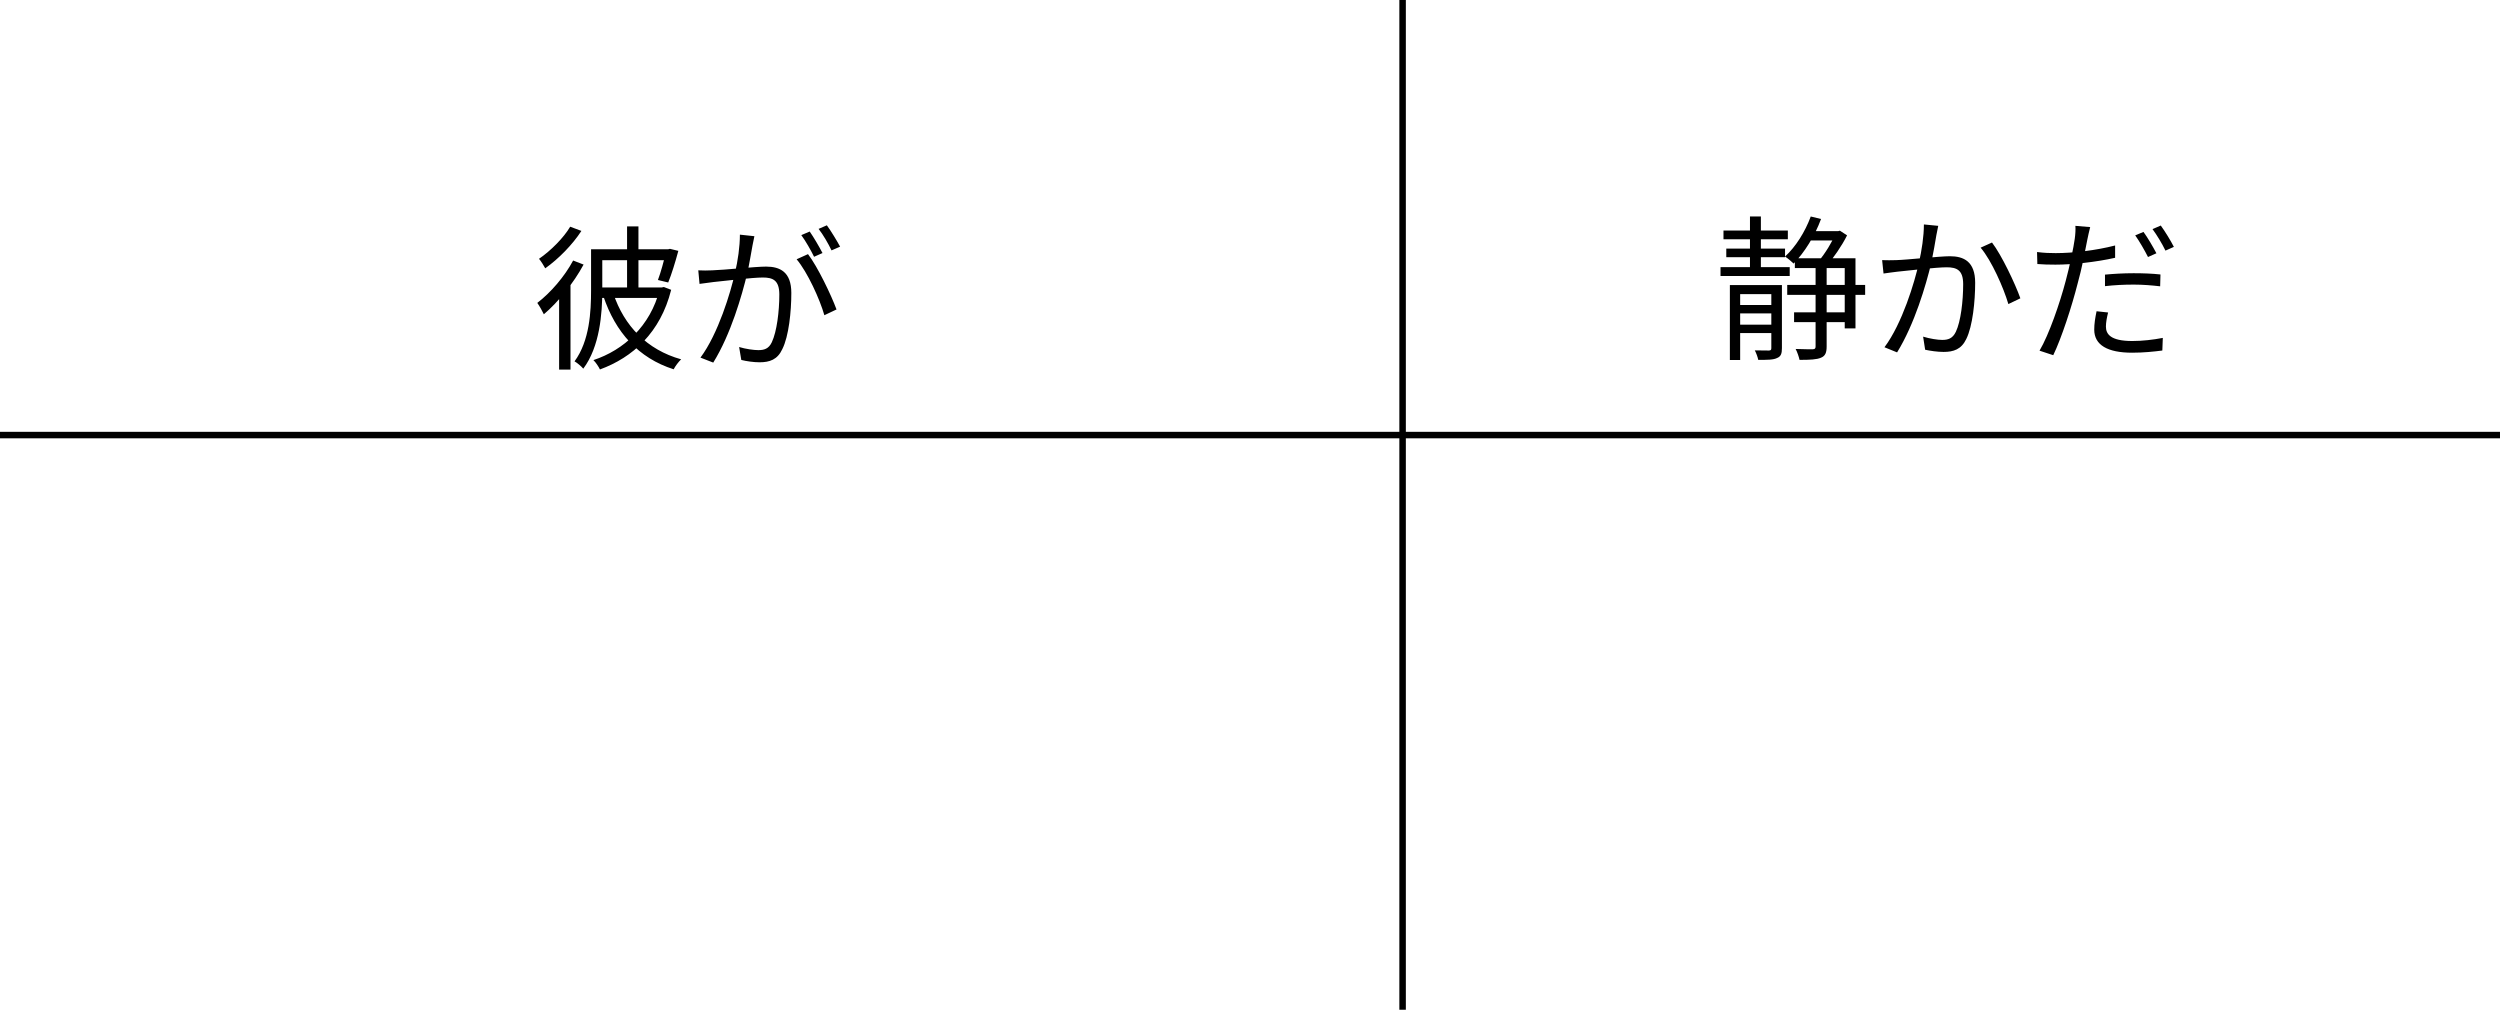 <svg width="385" height="156" viewBox="0 0 385 156" fill="none" xmlns="http://www.w3.org/2000/svg">
<path d="M265.416 35.5V36.844H275.328V35.5H265.416ZM278.4 35.596V37.036H283.152V35.596H278.4ZM276.288 48.1V49.612H284.64V48.1H276.288ZM265.848 38.284V39.604H274.896V38.284H265.848ZM264.96 41.14V42.508H275.616V41.14H264.96ZM275.232 43.876V45.412H287.232V43.876H275.232ZM267.264 46.972V48.268H273.528V46.972H267.264ZM267.264 49.996V51.292H273.528V49.996H267.264ZM269.496 33.34V41.956H271.176V33.34H269.496ZM266.4 43.9V55.444H267.984V45.292H273.408V43.9H266.4ZM272.784 43.9V53.596C272.784 53.884 272.712 53.956 272.424 53.98C272.16 53.98 271.272 53.98 270.24 53.956C270.456 54.364 270.696 55.012 270.768 55.42C272.232 55.42 273.096 55.42 273.672 55.132C274.272 54.892 274.416 54.436 274.416 53.62V43.9H272.784ZM276.408 39.772V41.284H284.088V50.572H285.744V39.772H276.408ZM279.6 40.516V53.332C279.6 53.668 279.504 53.764 279.168 53.788C278.832 53.788 277.776 53.788 276.528 53.74C276.792 54.244 277.032 54.964 277.128 55.42C278.76 55.42 279.792 55.372 280.44 55.084C281.088 54.82 281.304 54.316 281.304 53.356V40.516H279.6ZM278.856 33.34C277.992 35.692 276.528 38.02 274.896 39.508C275.28 39.748 275.928 40.3 276.216 40.588C277.872 38.908 279.48 36.34 280.44 33.724L278.856 33.34ZM282.72 35.596V35.908C282.192 37.204 281.04 39.1 280.056 40.228C280.416 40.42 280.944 40.756 281.256 40.996C282.312 39.772 283.656 37.852 284.448 36.244L283.344 35.524L283.08 35.596H282.72ZM298.488 34.78L296.28 34.564C296.28 36.412 295.944 38.572 295.512 40.468C294.864 43.42 292.944 49.828 290.208 53.476L292.152 54.268C294.864 49.876 296.592 43.9 297.408 40.54C297.72 39.052 298.056 37.084 298.2 36.22C298.296 35.74 298.392 35.236 298.488 34.78ZM306.768 37.348L305.016 38.14C306.696 40.108 308.568 44.356 309.288 46.828L311.136 45.94C310.344 43.708 308.256 39.292 306.768 37.348ZM289.848 40.06L290.064 42.124C290.664 42.028 291.672 41.908 292.224 41.836C293.688 41.692 298.176 41.164 299.784 41.164C301.32 41.164 302.328 41.572 302.328 43.756C302.328 46.348 301.968 49.492 301.2 51.1C300.696 52.156 299.976 52.348 299.088 52.348C298.416 52.348 297.168 52.156 296.16 51.844L296.472 53.86C297.24 54.028 298.368 54.196 299.304 54.196C300.84 54.196 302.04 53.812 302.808 52.204C303.792 50.212 304.176 46.396 304.176 43.54C304.176 40.276 302.424 39.46 300.288 39.46C298.656 39.46 293.784 40.012 292.008 40.06C291.24 40.084 290.616 40.084 289.848 40.06ZM321.888 34.972L319.608 34.78C319.656 35.284 319.608 36.1 319.512 36.772C319.344 38.044 318.72 41.044 318.12 43.252C317.232 46.636 315.552 51.532 314.088 54.004L316.2 54.7C317.472 52.084 319.08 47.116 319.944 43.708C320.616 41.332 321.12 38.596 321.456 36.868C321.552 36.412 321.744 35.5 321.888 34.972ZM316.584 38.98C315.696 38.98 314.832 38.956 313.704 38.812L313.752 40.66C314.64 40.732 315.48 40.756 316.536 40.756C319.128 40.756 322.752 40.372 325.728 39.7V37.804C322.752 38.572 319.224 38.98 316.584 38.98ZM324.168 42.292V44.068C325.632 43.9 327.096 43.828 328.608 43.828C330.024 43.828 331.416 43.948 332.664 44.092L332.712 42.268C331.416 42.124 329.952 42.076 328.56 42.076C327 42.076 325.416 42.172 324.168 42.292ZM324.648 48.124L322.872 47.932C322.656 48.964 322.512 49.852 322.512 50.764C322.512 53.14 324.576 54.316 328.344 54.316C330.096 54.316 331.704 54.148 333 53.98L333.072 52.036C331.584 52.324 329.928 52.516 328.368 52.516C324.96 52.516 324.312 51.412 324.312 50.284C324.312 49.66 324.456 48.892 324.648 48.124ZM330.096 35.716L328.824 36.244C329.472 37.156 330.312 38.62 330.792 39.58L332.088 39.004C331.584 38.044 330.72 36.556 330.096 35.716ZM332.76 34.732L331.488 35.284C332.16 36.196 332.976 37.54 333.48 38.596L334.776 38.02C334.32 37.108 333.408 35.62 332.76 34.732Z" fill="black"/>
<path d="M88.264 40.12C86.944 42.592 84.808 45.064 82.744 46.648C83.056 47.08 83.584 48.016 83.752 48.4C85.96 46.528 88.336 43.6 89.872 40.744L88.264 40.12ZM87.808 34.912C86.824 36.592 84.832 38.608 83.008 39.856C83.296 40.192 83.752 40.912 83.968 41.32C86.008 39.88 88.192 37.648 89.536 35.56L87.808 34.912ZM86.104 44.608V56.92H87.856V42.976L87.808 42.928L86.104 44.608ZM91.984 38.392V40.072H103.12V38.392H91.984ZM102.592 38.392V38.656C102.256 40.144 101.752 41.992 101.32 43.12L102.904 43.504C103.408 42.28 104.008 40.336 104.464 38.632L103.168 38.32L102.88 38.392H102.592ZM96.568 34.864V45.184H98.32V34.864H96.568ZM91.024 38.392V44.704C91.024 47.992 90.808 52.48 88.48 55.648C88.84 55.84 89.56 56.44 89.824 56.776C92.368 53.392 92.752 48.28 92.752 44.728V38.392H91.024ZM92.152 44.272V45.88H101.896V44.272H92.152ZM101.584 44.272V44.584C100.168 50.224 96.04 53.92 91.384 55.456C91.744 55.792 92.2 56.488 92.392 56.896C97.432 55.048 101.704 51.232 103.36 44.632L102.232 44.2L101.896 44.272H101.584ZM94.456 45.208L92.92 45.616C94.768 51.16 98.32 55.144 103.744 56.872C103.984 56.392 104.512 55.696 104.896 55.336C99.64 53.872 96.112 50.176 94.456 45.208ZM116.176 36.376L113.944 36.136C113.944 37.984 113.632 40.144 113.176 42.064C112.528 44.992 110.608 51.4 107.872 55.072L109.84 55.84C112.552 51.472 114.256 45.496 115.072 42.112C115.408 40.624 115.72 38.656 115.888 37.792C115.984 37.336 116.08 36.808 116.176 36.376ZM124.432 39.136L122.68 39.928C124.36 41.92 126.256 46.096 126.952 48.544L128.824 47.656C128.008 45.448 125.92 41.08 124.432 39.136ZM107.536 41.632L107.728 43.72C108.352 43.624 109.336 43.504 109.888 43.432C111.352 43.288 115.864 42.736 117.472 42.736C119.008 42.736 120.016 43.144 120.016 45.352C120.016 47.944 119.632 51.064 118.864 52.696C118.384 53.728 117.664 53.92 116.776 53.92C116.104 53.92 114.832 53.752 113.824 53.44L114.16 55.432C114.904 55.624 116.056 55.792 116.968 55.792C118.528 55.792 119.728 55.384 120.472 53.776C121.48 51.784 121.864 47.968 121.864 45.112C121.864 41.872 120.112 41.056 117.976 41.056C116.344 41.056 111.472 41.584 109.672 41.632C108.904 41.656 108.28 41.68 107.536 41.632ZM124.696 35.656L123.4 36.208C124.072 37.12 124.888 38.56 125.368 39.544L126.664 38.968C126.16 37.984 125.296 36.52 124.696 35.656ZM127.336 34.696L126.064 35.248C126.76 36.136 127.552 37.504 128.056 38.56L129.376 37.984C128.896 37.096 127.984 35.584 127.336 34.696Z" fill="black"/>
<path d="M0 67L385 67" stroke="black"/>
<path d="M216 0V155.5" stroke="black"/>
</svg>
